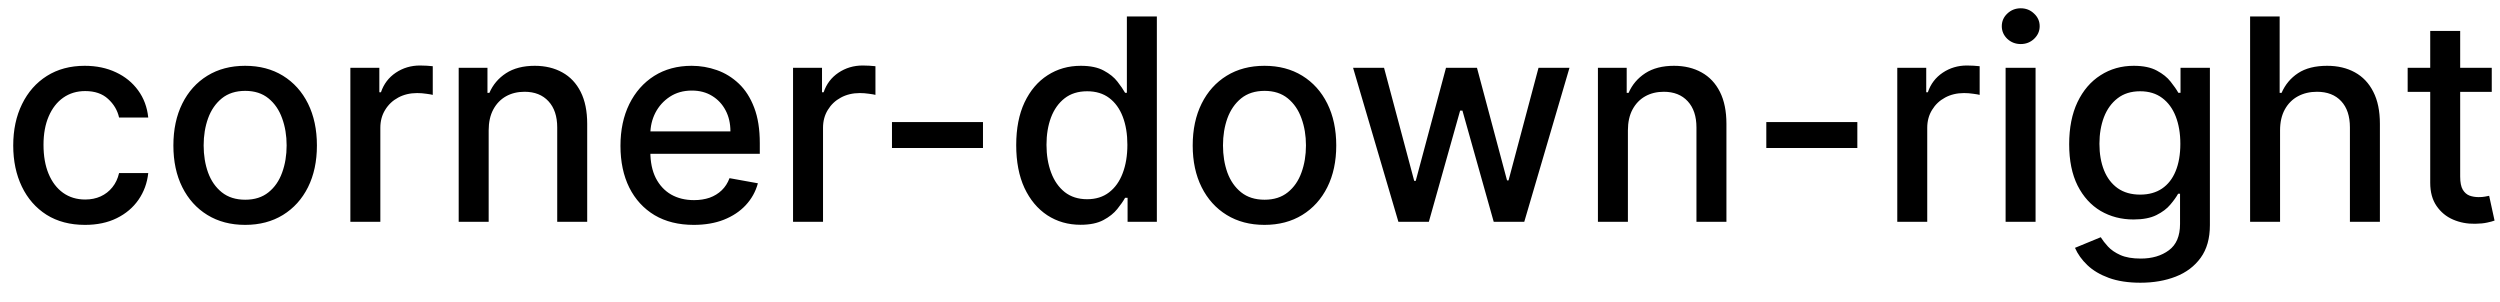 <svg width="124" height="15" viewBox="0 0 124 15" fill="none" xmlns="http://www.w3.org/2000/svg">
<path d="M4.216 11.154C3.477 11.154 2.84 10.987 2.307 10.652C1.777 10.314 1.369 9.848 1.084 9.255C0.799 8.662 0.656 7.982 0.656 7.217C0.656 6.441 0.802 5.757 1.094 5.163C1.385 4.567 1.796 4.101 2.327 3.766C2.857 3.432 3.482 3.264 4.201 3.264C4.781 3.264 5.298 3.372 5.752 3.587C6.206 3.799 6.572 4.098 6.851 4.482C7.133 4.867 7.3 5.316 7.353 5.83H5.906C5.827 5.472 5.644 5.163 5.359 4.905C5.078 4.646 4.7 4.517 4.226 4.517C3.812 4.517 3.449 4.626 3.137 4.845C2.829 5.061 2.589 5.369 2.416 5.77C2.244 6.168 2.158 6.638 2.158 7.182C2.158 7.739 2.242 8.219 2.411 8.624C2.58 9.028 2.819 9.341 3.127 9.563C3.439 9.785 3.805 9.896 4.226 9.896C4.508 9.896 4.763 9.845 4.991 9.742C5.223 9.636 5.417 9.485 5.573 9.29C5.732 9.094 5.843 8.859 5.906 8.584H7.353C7.3 9.078 7.139 9.518 6.871 9.906C6.602 10.294 6.243 10.599 5.792 10.821C5.344 11.043 4.819 11.154 4.216 11.154ZM12.159 11.154C11.443 11.154 10.819 10.99 10.285 10.662C9.751 10.334 9.337 9.875 9.042 9.285C8.747 8.695 8.6 8.005 8.6 7.217C8.6 6.424 8.747 5.732 9.042 5.138C9.337 4.545 9.751 4.085 10.285 3.756C10.819 3.428 11.443 3.264 12.159 3.264C12.875 3.264 13.5 3.428 14.034 3.756C14.567 4.085 14.982 4.545 15.277 5.138C15.571 5.732 15.719 6.424 15.719 7.217C15.719 8.005 15.571 8.695 15.277 9.285C14.982 9.875 14.567 10.334 14.034 10.662C13.5 10.99 12.875 11.154 12.159 11.154ZM12.164 9.906C12.628 9.906 13.013 9.784 13.318 9.538C13.623 9.293 13.848 8.967 13.994 8.559C14.143 8.151 14.217 7.702 14.217 7.212C14.217 6.724 14.143 6.277 13.994 5.869C13.848 5.458 13.623 5.129 13.318 4.88C13.013 4.631 12.628 4.507 12.164 4.507C11.697 4.507 11.309 4.631 11.001 4.88C10.696 5.129 10.469 5.458 10.32 5.869C10.174 6.277 10.101 6.724 10.101 7.212C10.101 7.702 10.174 8.151 10.32 8.559C10.469 8.967 10.696 9.293 11.001 9.538C11.309 9.784 11.697 9.906 12.164 9.906ZM17.378 11V3.364H18.815V4.577H18.895C19.034 4.166 19.279 3.843 19.63 3.607C19.985 3.369 20.386 3.249 20.834 3.249C20.926 3.249 21.036 3.253 21.162 3.259C21.291 3.266 21.392 3.274 21.465 3.284V4.706C21.405 4.689 21.299 4.671 21.147 4.651C20.994 4.628 20.842 4.616 20.689 4.616C20.338 4.616 20.025 4.691 19.75 4.84C19.478 4.986 19.262 5.19 19.103 5.452C18.944 5.71 18.865 6.005 18.865 6.337V11H17.378ZM24.238 6.466V11H22.751V3.364H24.178V4.607H24.273C24.448 4.202 24.723 3.877 25.098 3.632C25.476 3.387 25.951 3.264 26.525 3.264C27.045 3.264 27.501 3.374 27.892 3.592C28.283 3.808 28.586 4.129 28.802 4.557C29.017 4.984 29.125 5.513 29.125 6.143V11H27.638V6.322C27.638 5.768 27.494 5.336 27.206 5.024C26.917 4.709 26.521 4.552 26.018 4.552C25.673 4.552 25.366 4.626 25.098 4.776C24.833 4.925 24.622 5.143 24.466 5.432C24.314 5.717 24.238 6.062 24.238 6.466ZM34.41 11.154C33.657 11.154 33.009 10.993 32.466 10.672C31.925 10.347 31.508 9.891 31.213 9.305C30.921 8.715 30.775 8.024 30.775 7.232C30.775 6.449 30.921 5.76 31.213 5.163C31.508 4.567 31.919 4.101 32.446 3.766C32.976 3.432 33.596 3.264 34.305 3.264C34.736 3.264 35.154 3.335 35.558 3.478C35.962 3.62 36.325 3.844 36.647 4.149C36.968 4.454 37.222 4.85 37.407 5.337C37.593 5.821 37.686 6.41 37.686 7.102V7.629H31.616V6.516H36.229C36.229 6.125 36.15 5.778 35.991 5.477C35.831 5.172 35.608 4.931 35.319 4.756C35.034 4.58 34.7 4.492 34.315 4.492C33.898 4.492 33.533 4.595 33.221 4.8C32.913 5.003 32.675 5.268 32.505 5.596C32.34 5.921 32.257 6.274 32.257 6.655V7.525C32.257 8.035 32.346 8.469 32.525 8.827C32.708 9.185 32.961 9.459 33.286 9.648C33.611 9.833 33.99 9.926 34.425 9.926C34.706 9.926 34.963 9.886 35.195 9.807C35.427 9.724 35.628 9.601 35.797 9.439C35.966 9.277 36.095 9.076 36.184 8.837L37.591 9.091C37.479 9.505 37.277 9.868 36.985 10.18C36.697 10.488 36.334 10.728 35.896 10.901C35.462 11.07 34.966 11.154 34.41 11.154ZM39.335 11V3.364H40.772V4.577H40.852C40.991 4.166 41.236 3.843 41.587 3.607C41.942 3.369 42.343 3.249 42.791 3.249C42.883 3.249 42.993 3.253 43.119 3.259C43.248 3.266 43.349 3.274 43.422 3.284V4.706C43.362 4.689 43.256 4.671 43.104 4.651C42.951 4.628 42.799 4.616 42.646 4.616C42.295 4.616 41.982 4.691 41.707 4.84C41.435 4.986 41.219 5.19 41.06 5.452C40.901 5.71 40.822 6.005 40.822 6.337V11H39.335ZM48.756 6.053V7.341H44.242V6.053H48.756ZM53.596 11.149C52.98 11.149 52.43 10.992 51.946 10.677C51.465 10.359 51.087 9.906 50.812 9.32C50.54 8.73 50.404 8.022 50.404 7.197C50.404 6.371 50.542 5.665 50.817 5.079C51.096 4.492 51.477 4.043 51.961 3.732C52.444 3.42 52.993 3.264 53.606 3.264C54.08 3.264 54.461 3.344 54.75 3.503C55.041 3.659 55.267 3.841 55.426 4.05C55.588 4.259 55.714 4.442 55.804 4.602H55.893V0.818H57.38V11H55.928V9.812H55.804C55.714 9.974 55.585 10.16 55.416 10.369C55.25 10.577 55.021 10.76 54.73 10.915C54.438 11.071 54.06 11.149 53.596 11.149ZM53.924 9.881C54.352 9.881 54.713 9.769 55.008 9.543C55.306 9.315 55.532 8.998 55.684 8.594C55.84 8.189 55.918 7.719 55.918 7.182C55.918 6.652 55.842 6.188 55.689 5.79C55.537 5.392 55.313 5.082 55.018 4.86C54.723 4.638 54.358 4.527 53.924 4.527C53.477 4.527 53.104 4.643 52.806 4.875C52.508 5.107 52.282 5.424 52.13 5.825C51.98 6.226 51.906 6.678 51.906 7.182C51.906 7.692 51.982 8.151 52.135 8.559C52.287 8.967 52.512 9.29 52.811 9.528C53.112 9.764 53.483 9.881 53.924 9.881ZM62.718 11.154C62.002 11.154 61.377 10.99 60.844 10.662C60.31 10.334 59.896 9.875 59.601 9.285C59.306 8.695 59.158 8.005 59.158 7.217C59.158 6.424 59.306 5.732 59.601 5.138C59.896 4.545 60.31 4.085 60.844 3.756C61.377 3.428 62.002 3.264 62.718 3.264C63.434 3.264 64.058 3.428 64.592 3.756C65.126 4.085 65.54 4.545 65.835 5.138C66.13 5.732 66.278 6.424 66.278 7.217C66.278 8.005 66.13 8.695 65.835 9.285C65.54 9.875 65.126 10.334 64.592 10.662C64.058 10.99 63.434 11.154 62.718 11.154ZM62.723 9.906C63.187 9.906 63.571 9.784 63.876 9.538C64.181 9.293 64.406 8.967 64.552 8.559C64.701 8.151 64.776 7.702 64.776 7.212C64.776 6.724 64.701 6.277 64.552 5.869C64.406 5.458 64.181 5.129 63.876 4.88C63.571 4.631 63.187 4.507 62.723 4.507C62.255 4.507 61.868 4.631 61.559 4.88C61.255 5.129 61.028 5.458 60.878 5.869C60.733 6.277 60.66 6.724 60.66 7.212C60.66 7.702 60.733 8.151 60.878 8.559C61.028 8.967 61.255 9.293 61.559 9.538C61.868 9.784 62.255 9.906 62.723 9.906ZM69.36 11L67.113 3.364H68.649L70.145 8.972H70.22L71.721 3.364H73.258L74.749 8.947H74.824L76.31 3.364H77.846L75.604 11H74.088L72.537 5.487H72.422L70.871 11H69.36ZM80.744 6.466V11H79.257V3.364H80.684V4.607H80.778C80.954 4.202 81.229 3.877 81.604 3.632C81.981 3.387 82.457 3.264 83.031 3.264C83.551 3.264 84.007 3.374 84.398 3.592C84.789 3.808 85.092 4.129 85.308 4.557C85.523 4.984 85.631 5.513 85.631 6.143V11H84.144V6.322C84.144 5.768 84 5.336 83.712 5.024C83.423 4.709 83.027 4.552 82.523 4.552C82.179 4.552 81.872 4.626 81.604 4.776C81.338 4.925 81.128 5.143 80.972 5.432C80.82 5.717 80.744 6.062 80.744 6.466ZM92.124 6.053V7.341H87.609V6.053H92.124ZM94.105 11V3.364H95.541V4.577H95.621C95.76 4.166 96.006 3.843 96.357 3.607C96.712 3.369 97.113 3.249 97.56 3.249C97.653 3.249 97.762 3.253 97.888 3.259C98.017 3.266 98.118 3.274 98.191 3.284V4.706C98.132 4.689 98.026 4.671 97.873 4.651C97.721 4.628 97.568 4.616 97.416 4.616C97.064 4.616 96.751 4.691 96.476 4.84C96.204 4.986 95.989 5.19 95.83 5.452C95.671 5.71 95.591 6.005 95.591 6.337V11H94.105ZM99.478 11V3.364H100.964V11H99.478ZM100.229 2.185C99.97 2.185 99.748 2.099 99.562 1.927C99.38 1.751 99.289 1.542 99.289 1.3C99.289 1.055 99.38 0.846 99.562 0.674C99.748 0.498 99.97 0.411 100.229 0.411C100.487 0.411 100.707 0.498 100.89 0.674C101.075 0.846 101.168 1.055 101.168 1.3C101.168 1.542 101.075 1.751 100.89 1.927C100.707 2.099 100.487 2.185 100.229 2.185ZM106.166 14.023C105.559 14.023 105.037 13.943 104.6 13.784C104.166 13.625 103.811 13.415 103.536 13.153C103.261 12.891 103.055 12.604 102.919 12.293L104.197 11.766C104.287 11.912 104.406 12.066 104.555 12.228C104.708 12.394 104.913 12.535 105.172 12.651C105.433 12.767 105.77 12.825 106.181 12.825C106.744 12.825 107.21 12.687 107.578 12.412C107.946 12.14 108.13 11.706 108.13 11.109V9.608H108.035C107.946 9.77 107.816 9.951 107.647 10.15C107.482 10.349 107.253 10.521 106.961 10.667C106.67 10.813 106.29 10.886 105.823 10.886C105.22 10.886 104.676 10.745 104.192 10.463C103.712 10.178 103.33 9.759 103.049 9.205C102.77 8.648 102.631 7.964 102.631 7.152C102.631 6.34 102.769 5.644 103.044 5.064C103.322 4.484 103.703 4.04 104.187 3.732C104.671 3.42 105.22 3.264 105.833 3.264C106.307 3.264 106.69 3.344 106.981 3.503C107.273 3.659 107.5 3.841 107.662 4.05C107.828 4.259 107.956 4.442 108.045 4.602H108.154V3.364H109.611V11.169C109.611 11.825 109.459 12.364 109.154 12.785C108.849 13.206 108.436 13.517 107.916 13.72C107.399 13.922 106.815 14.023 106.166 14.023ZM106.151 9.653C106.578 9.653 106.94 9.553 107.235 9.354C107.533 9.152 107.758 8.864 107.911 8.489C108.067 8.112 108.145 7.659 108.145 7.132C108.145 6.618 108.068 6.166 107.916 5.775C107.763 5.384 107.54 5.079 107.245 4.86C106.95 4.638 106.585 4.527 106.151 4.527C105.703 4.527 105.331 4.643 105.032 4.875C104.734 5.104 104.509 5.415 104.356 5.81C104.207 6.204 104.132 6.645 104.132 7.132C104.132 7.633 104.209 8.072 104.361 8.45C104.514 8.827 104.739 9.122 105.037 9.335C105.339 9.547 105.71 9.653 106.151 9.653ZM113.091 6.466V11H111.605V0.818H113.071V4.607H113.166C113.345 4.196 113.618 3.869 113.986 3.627C114.354 3.385 114.835 3.264 115.428 3.264C115.952 3.264 116.409 3.372 116.8 3.587C117.194 3.803 117.499 4.124 117.715 4.552C117.934 4.976 118.043 5.506 118.043 6.143V11H116.556V6.322C116.556 5.762 116.412 5.327 116.124 5.019C115.836 4.708 115.435 4.552 114.921 4.552C114.569 4.552 114.255 4.626 113.976 4.776C113.701 4.925 113.484 5.143 113.325 5.432C113.169 5.717 113.091 6.062 113.091 6.466ZM123.591 3.364V4.557H119.42V3.364H123.591ZM120.539 1.534H122.025V8.758C122.025 9.046 122.068 9.263 122.154 9.409C122.241 9.552 122.352 9.649 122.488 9.702C122.627 9.752 122.778 9.777 122.94 9.777C123.059 9.777 123.164 9.769 123.253 9.752C123.343 9.736 123.412 9.722 123.462 9.712L123.73 10.94C123.644 10.973 123.522 11.007 123.363 11.04C123.203 11.076 123.005 11.096 122.766 11.099C122.375 11.106 122.01 11.037 121.672 10.891C121.334 10.745 121.061 10.519 120.852 10.214C120.643 9.91 120.539 9.527 120.539 9.066V1.534Z" fill="black"/>
</svg>
